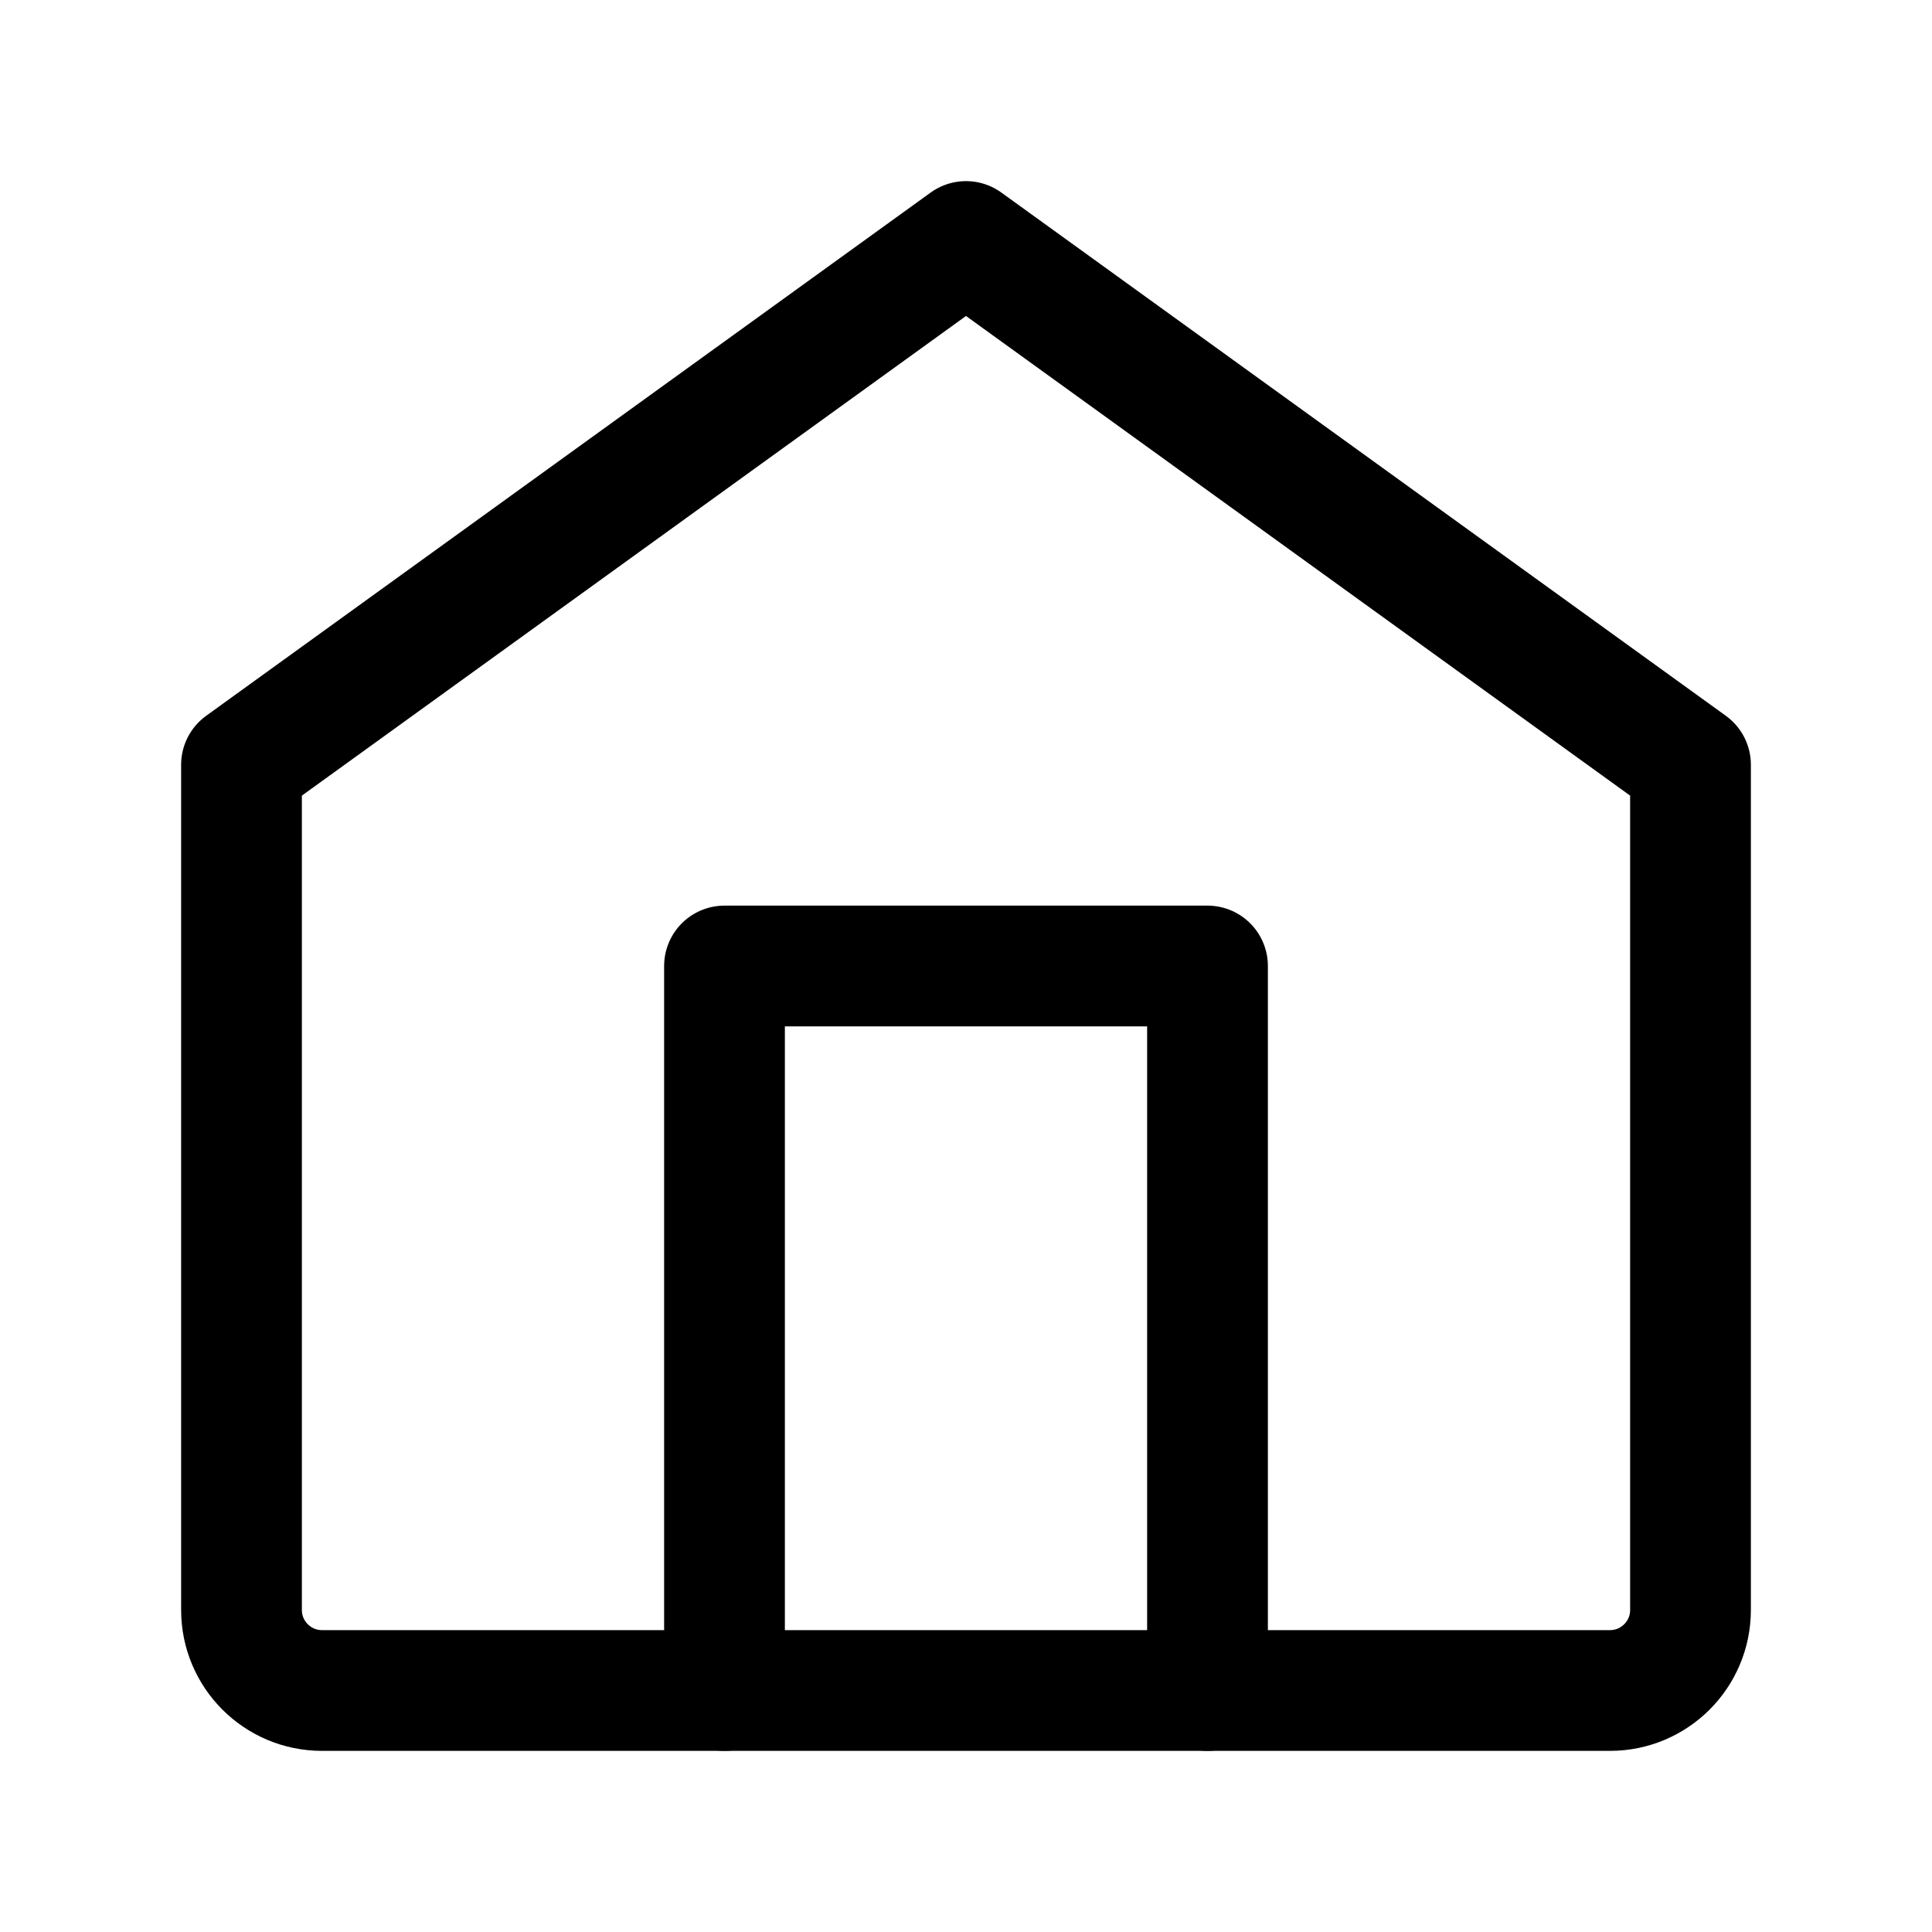 <svg width="24" height="24" viewBox="0 0 24 24" fill="none" xmlns="http://www.w3.org/2000/svg">
  <path d="M3 9.5L12 3L21 9.5V20C21 20.552 20.552 21 20 21H4C3.448 21 3 20.552 3 20V9.5Z" stroke="currentColor" stroke-width="1.5" stroke-linecap="round" stroke-linejoin="round"/>
  <path d="M9 21V12H15V21" stroke="currentColor" stroke-width="1.5" stroke-linecap="round" stroke-linejoin="round"/>
</svg>



